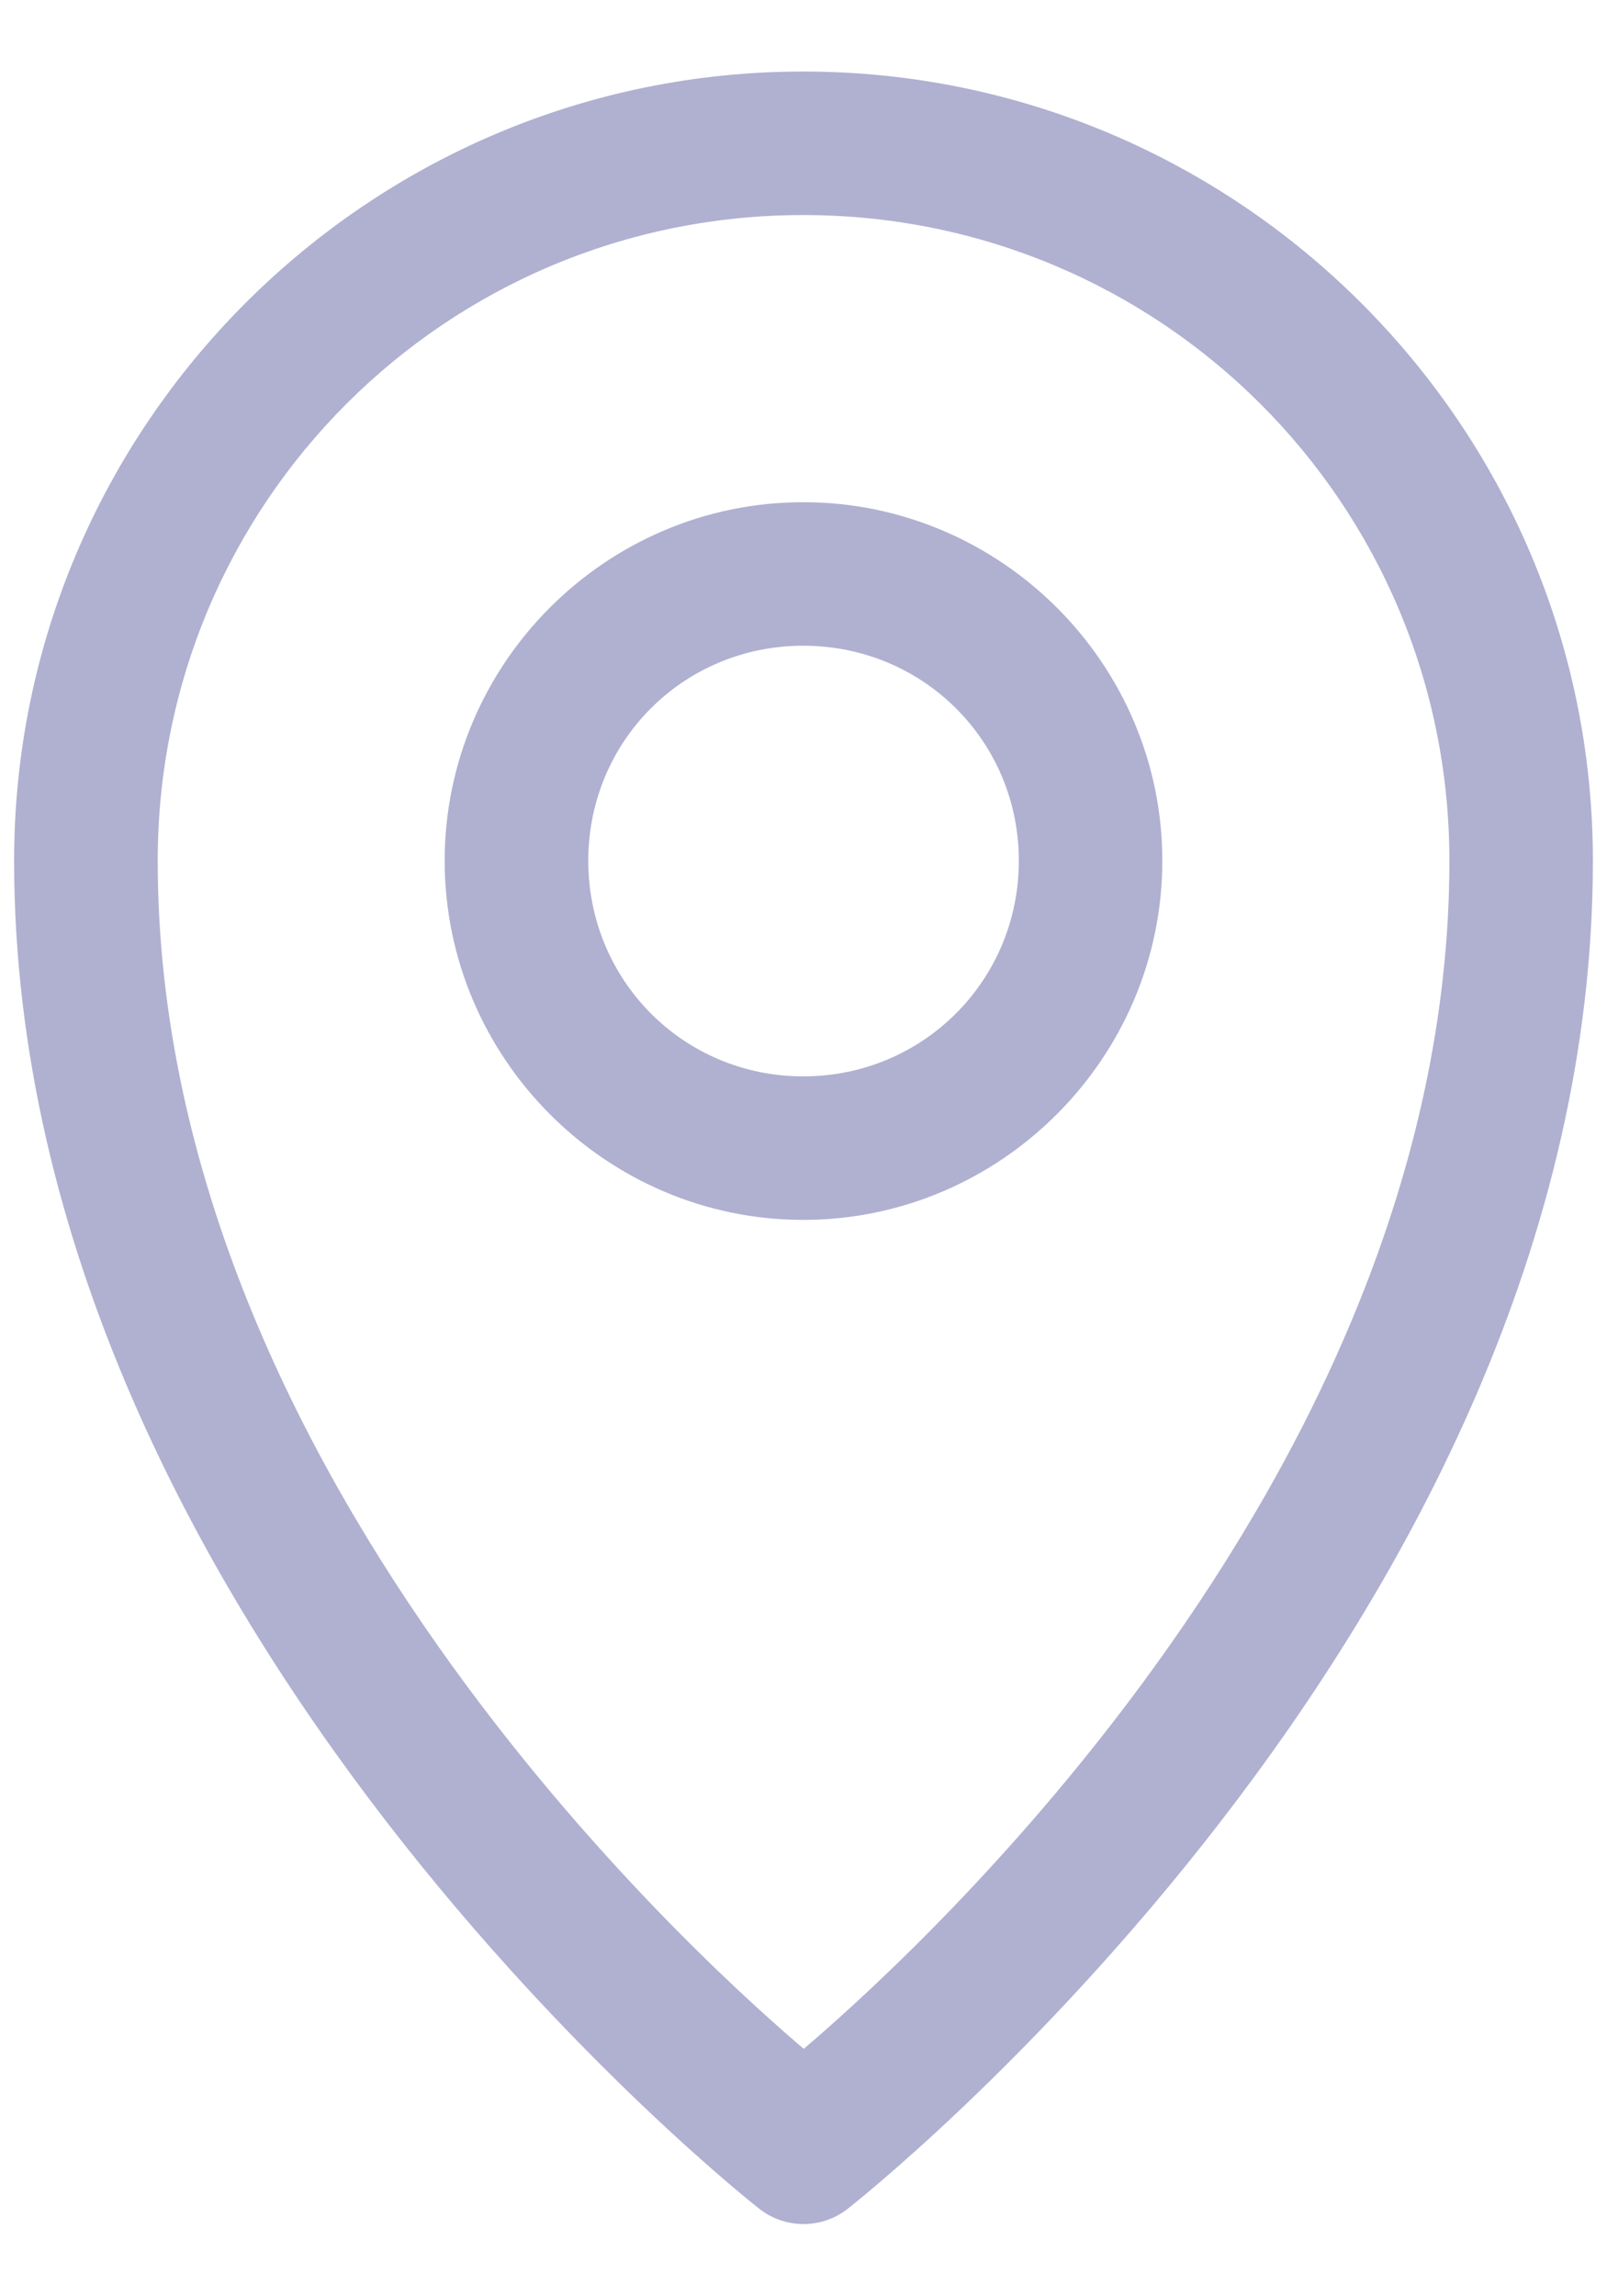 <svg width="14" height="20" viewBox="0 0 14 20" fill="none" xmlns="http://www.w3.org/2000/svg">
<path d="M6.998 0.623C3.208 0.623 0.123 3.707 0.123 7.497C0.123 14.165 6.61 19.234 6.61 19.234C6.721 19.323 6.859 19.371 7 19.371C7.142 19.371 7.279 19.323 7.39 19.234C7.39 19.234 13.877 14.165 13.877 7.497C13.877 3.707 10.787 0.623 6.998 0.623ZM6.998 1.873C10.112 1.873 12.627 4.383 12.627 7.497C12.627 12.952 7.687 17.262 7.002 17.845C6.321 17.265 1.374 12.954 1.374 7.497C1.374 4.383 3.884 1.873 6.998 1.873Z" fill="#B0B0D1"/>
<path d="M6.998 4.374C5.279 4.374 3.874 5.779 3.874 7.497C3.874 9.216 5.279 10.625 6.998 10.625C8.716 10.625 10.126 9.216 10.126 7.497C10.126 5.779 8.716 4.374 6.998 4.374ZM6.998 5.624C8.041 5.624 8.876 6.454 8.876 7.497C8.876 8.54 8.041 9.375 6.998 9.375C5.955 9.375 5.125 8.54 5.125 7.497C5.125 6.454 5.955 5.624 6.998 5.624Z" fill="#B0B0D1"/>
</svg>
